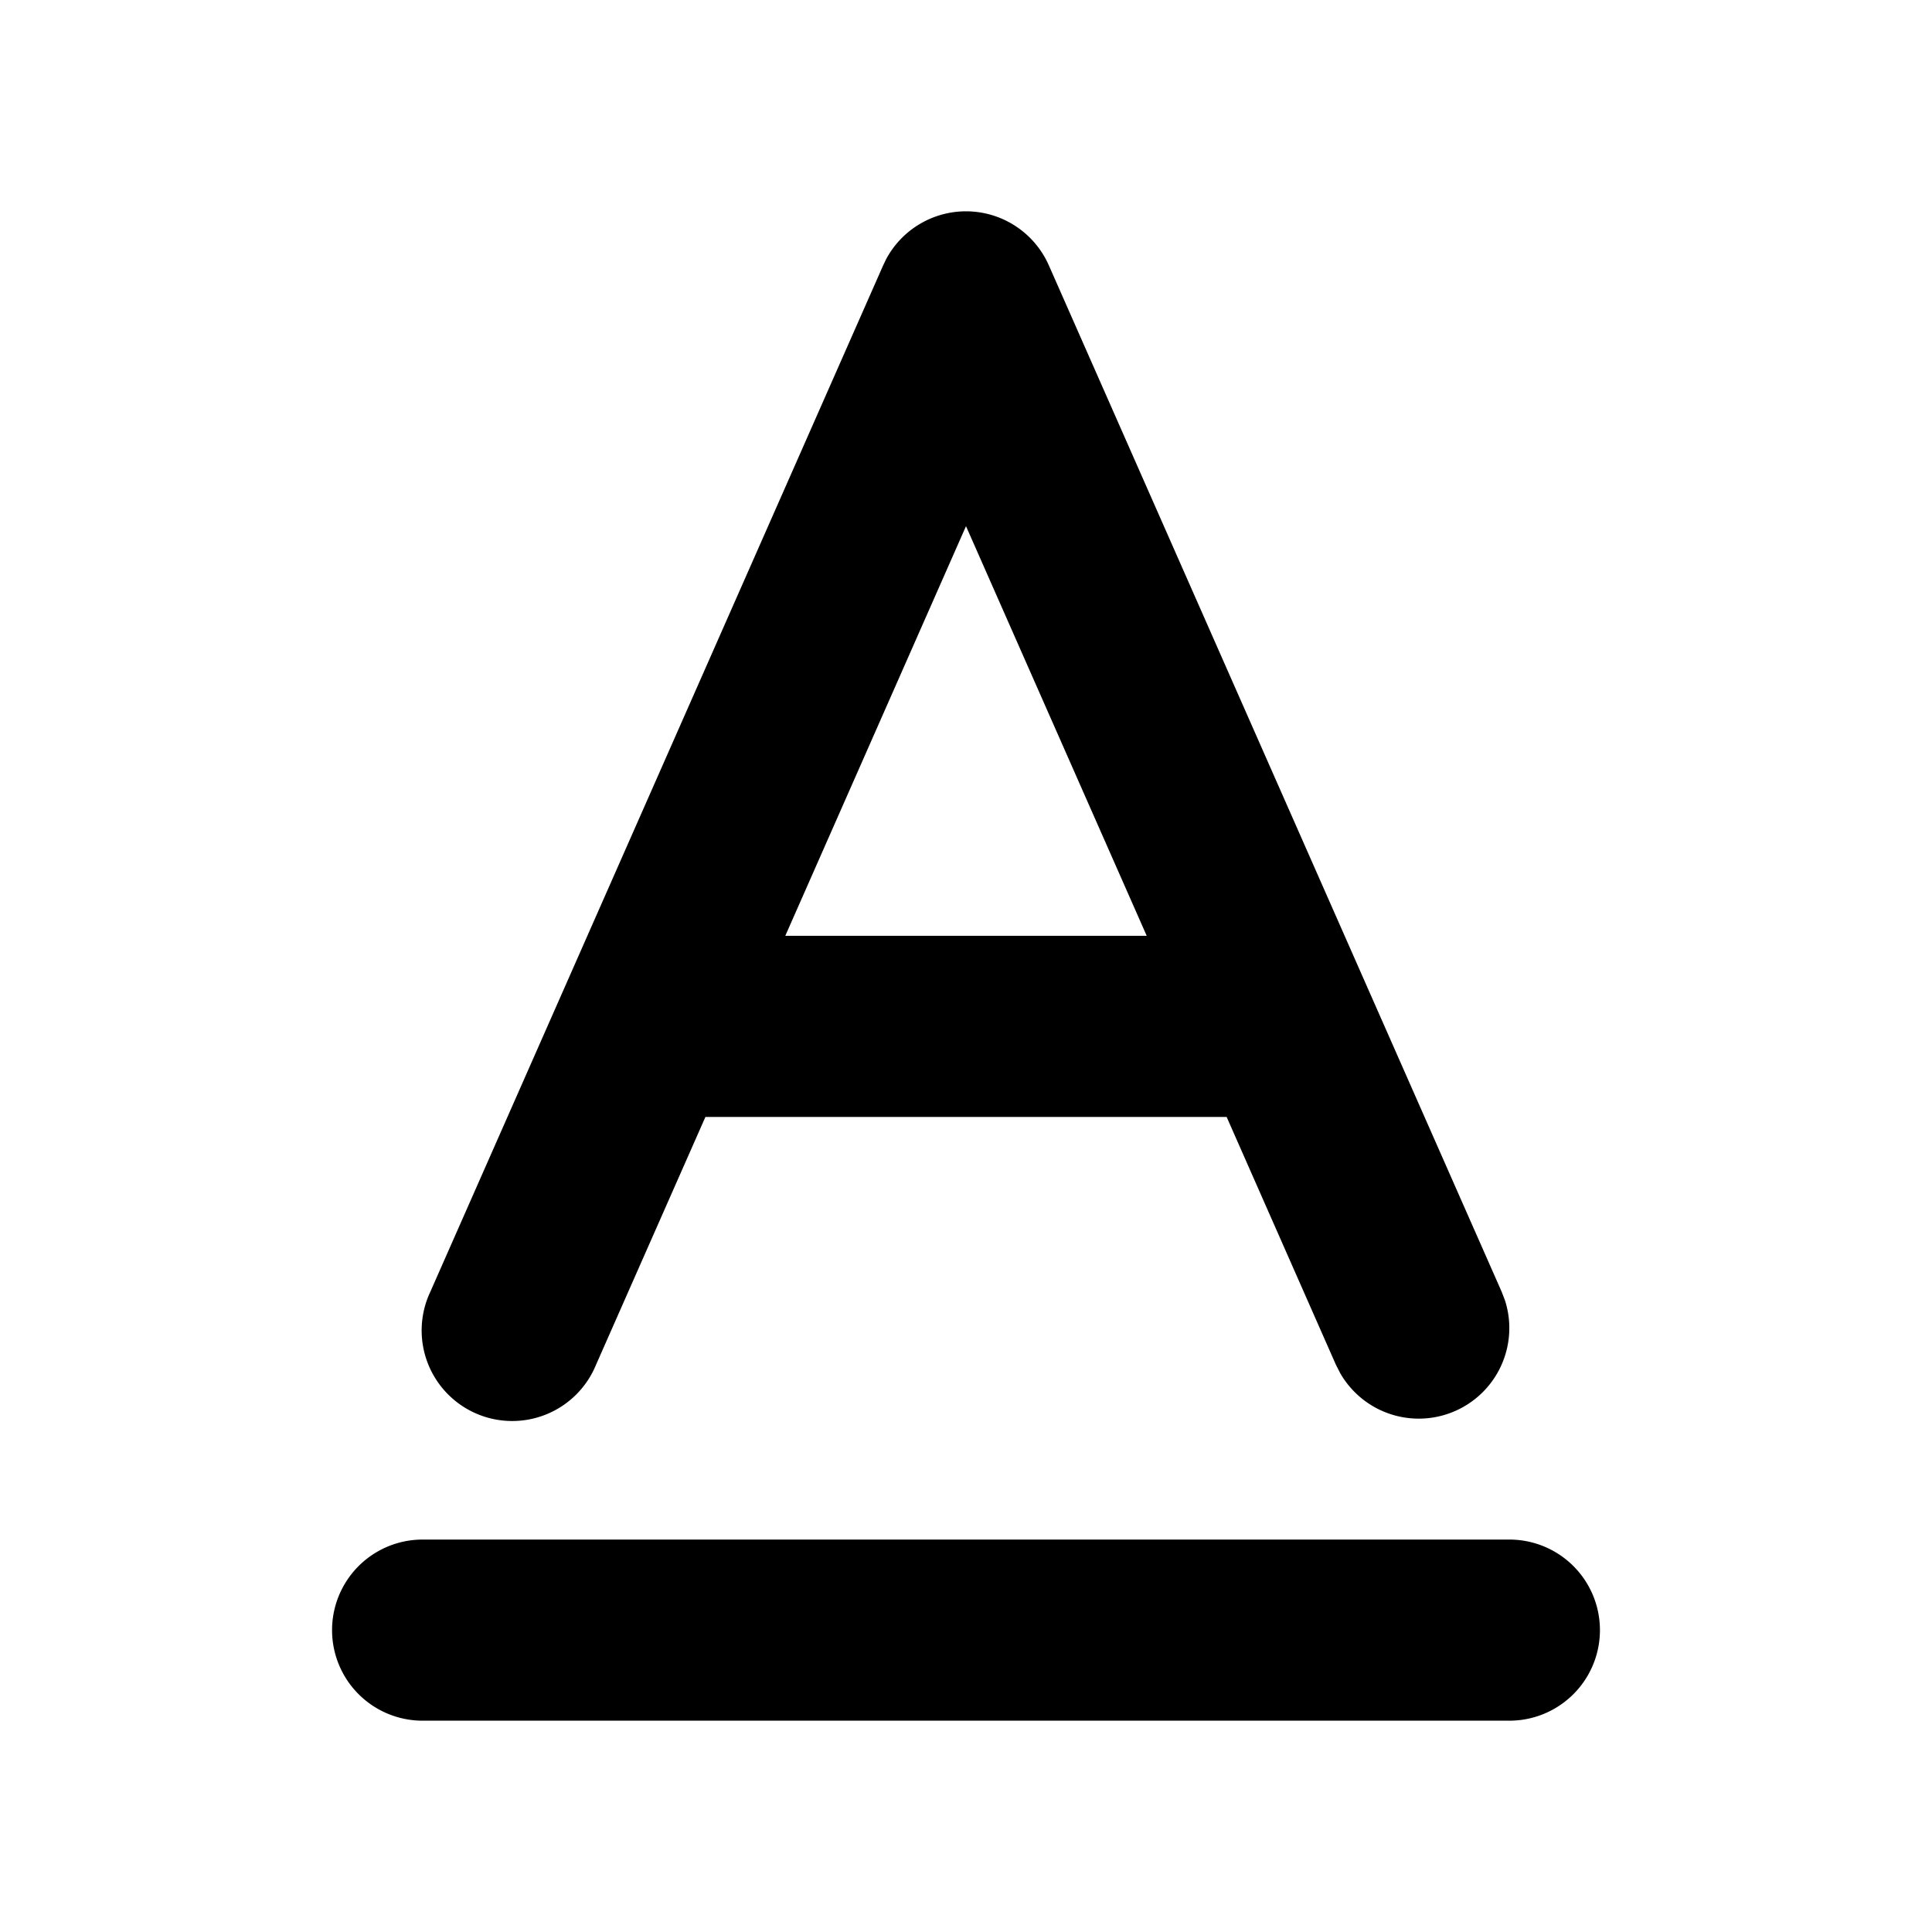 <svg xmlns="http://www.w3.org/2000/svg" width="32" height="32" viewBox="0 0 32 32"><path d="M25 25.5a1.5 1.5 0 0 1 0 3H7a1.5 1.5 0 0 1 0-3zM16 3.5a1.5 1.5 0 0 1 1.372.895l7.5 17 .055.143a1.5 1.5 0 0 1-2.73 1.204l-.07-.137-1.81-4.105h-8.633l-1.812 4.105a1.5 1.5 0 1 1-2.744-1.21l7.5-17 .048-.1A1.5 1.5 0 0 1 16 3.5m-2.993 12h5.986L16 8.715z"/></svg>